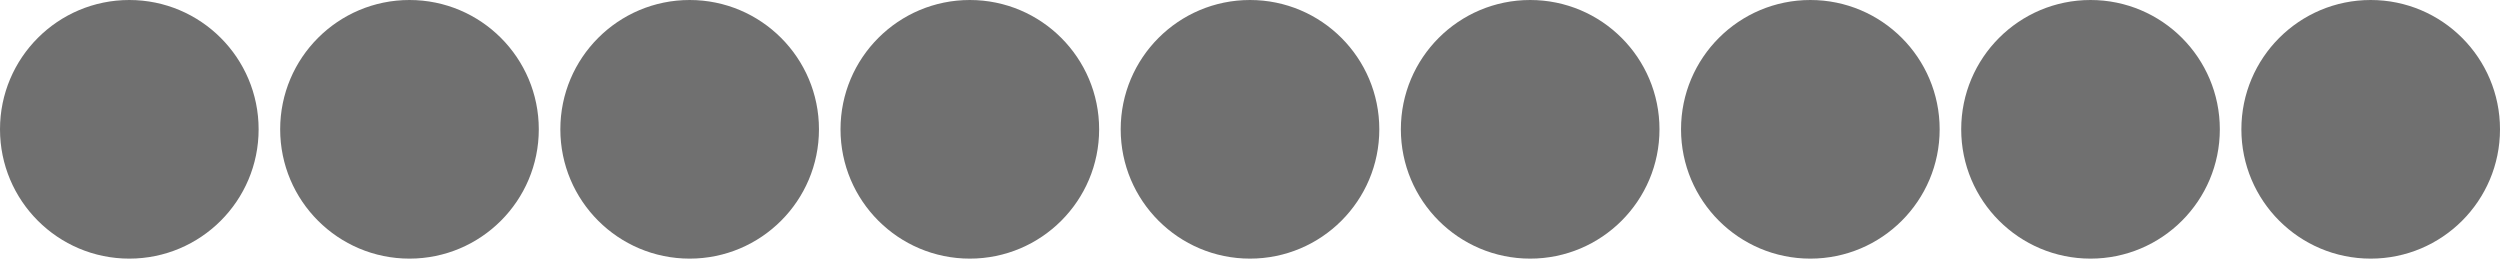 
<svg xmlns="http://www.w3.org/2000/svg" width="116" height="12" viewBox="0 0 116 12">
  <g id="Group_72002" data-name="Group 72002" transform="translate(-175 10066)">
    <circle id="Ellipse_3" data-name="Ellipse 3" cx="6" cy="6" r="6" transform="translate(175 -10066)" fill="#707070"/>
    <circle id="Ellipse_6" data-name="Ellipse 6" cx="6" cy="6" r="6" transform="translate(214 -10066)" fill="#707070"/>
    <circle id="Ellipse_21" data-name="Ellipse 21" cx="6" cy="6" r="6" transform="translate(201 -10066)" fill="#707070"/>
    <circle id="Ellipse_22" data-name="Ellipse 22" cx="6" cy="6" r="6" transform="translate(188 -10066)" fill="#707070"/>
    <circle id="Ellipse_7" data-name="Ellipse 7" cx="6" cy="6" r="6" transform="translate(227 -10066)" fill="#707070"/>
    <circle id="Ellipse_8" data-name="Ellipse 8" cx="6" cy="6" r="6" transform="translate(240 -10066)" fill="#707070"/>
    <circle id="Ellipse_9" data-name="Ellipse 9" cx="6" cy="6" r="6" transform="translate(253 -10066)" fill="#707070"/>
    <circle id="Ellipse_10" data-name="Ellipse 10" cx="6" cy="6" r="6" transform="translate(266 -10066)" fill="#707070"/>
    <circle id="Ellipse_11" data-name="Ellipse 11" cx="6" cy="6" r="6" transform="translate(279 -10066)" fill="#707070"/>
  </g>
</svg>
